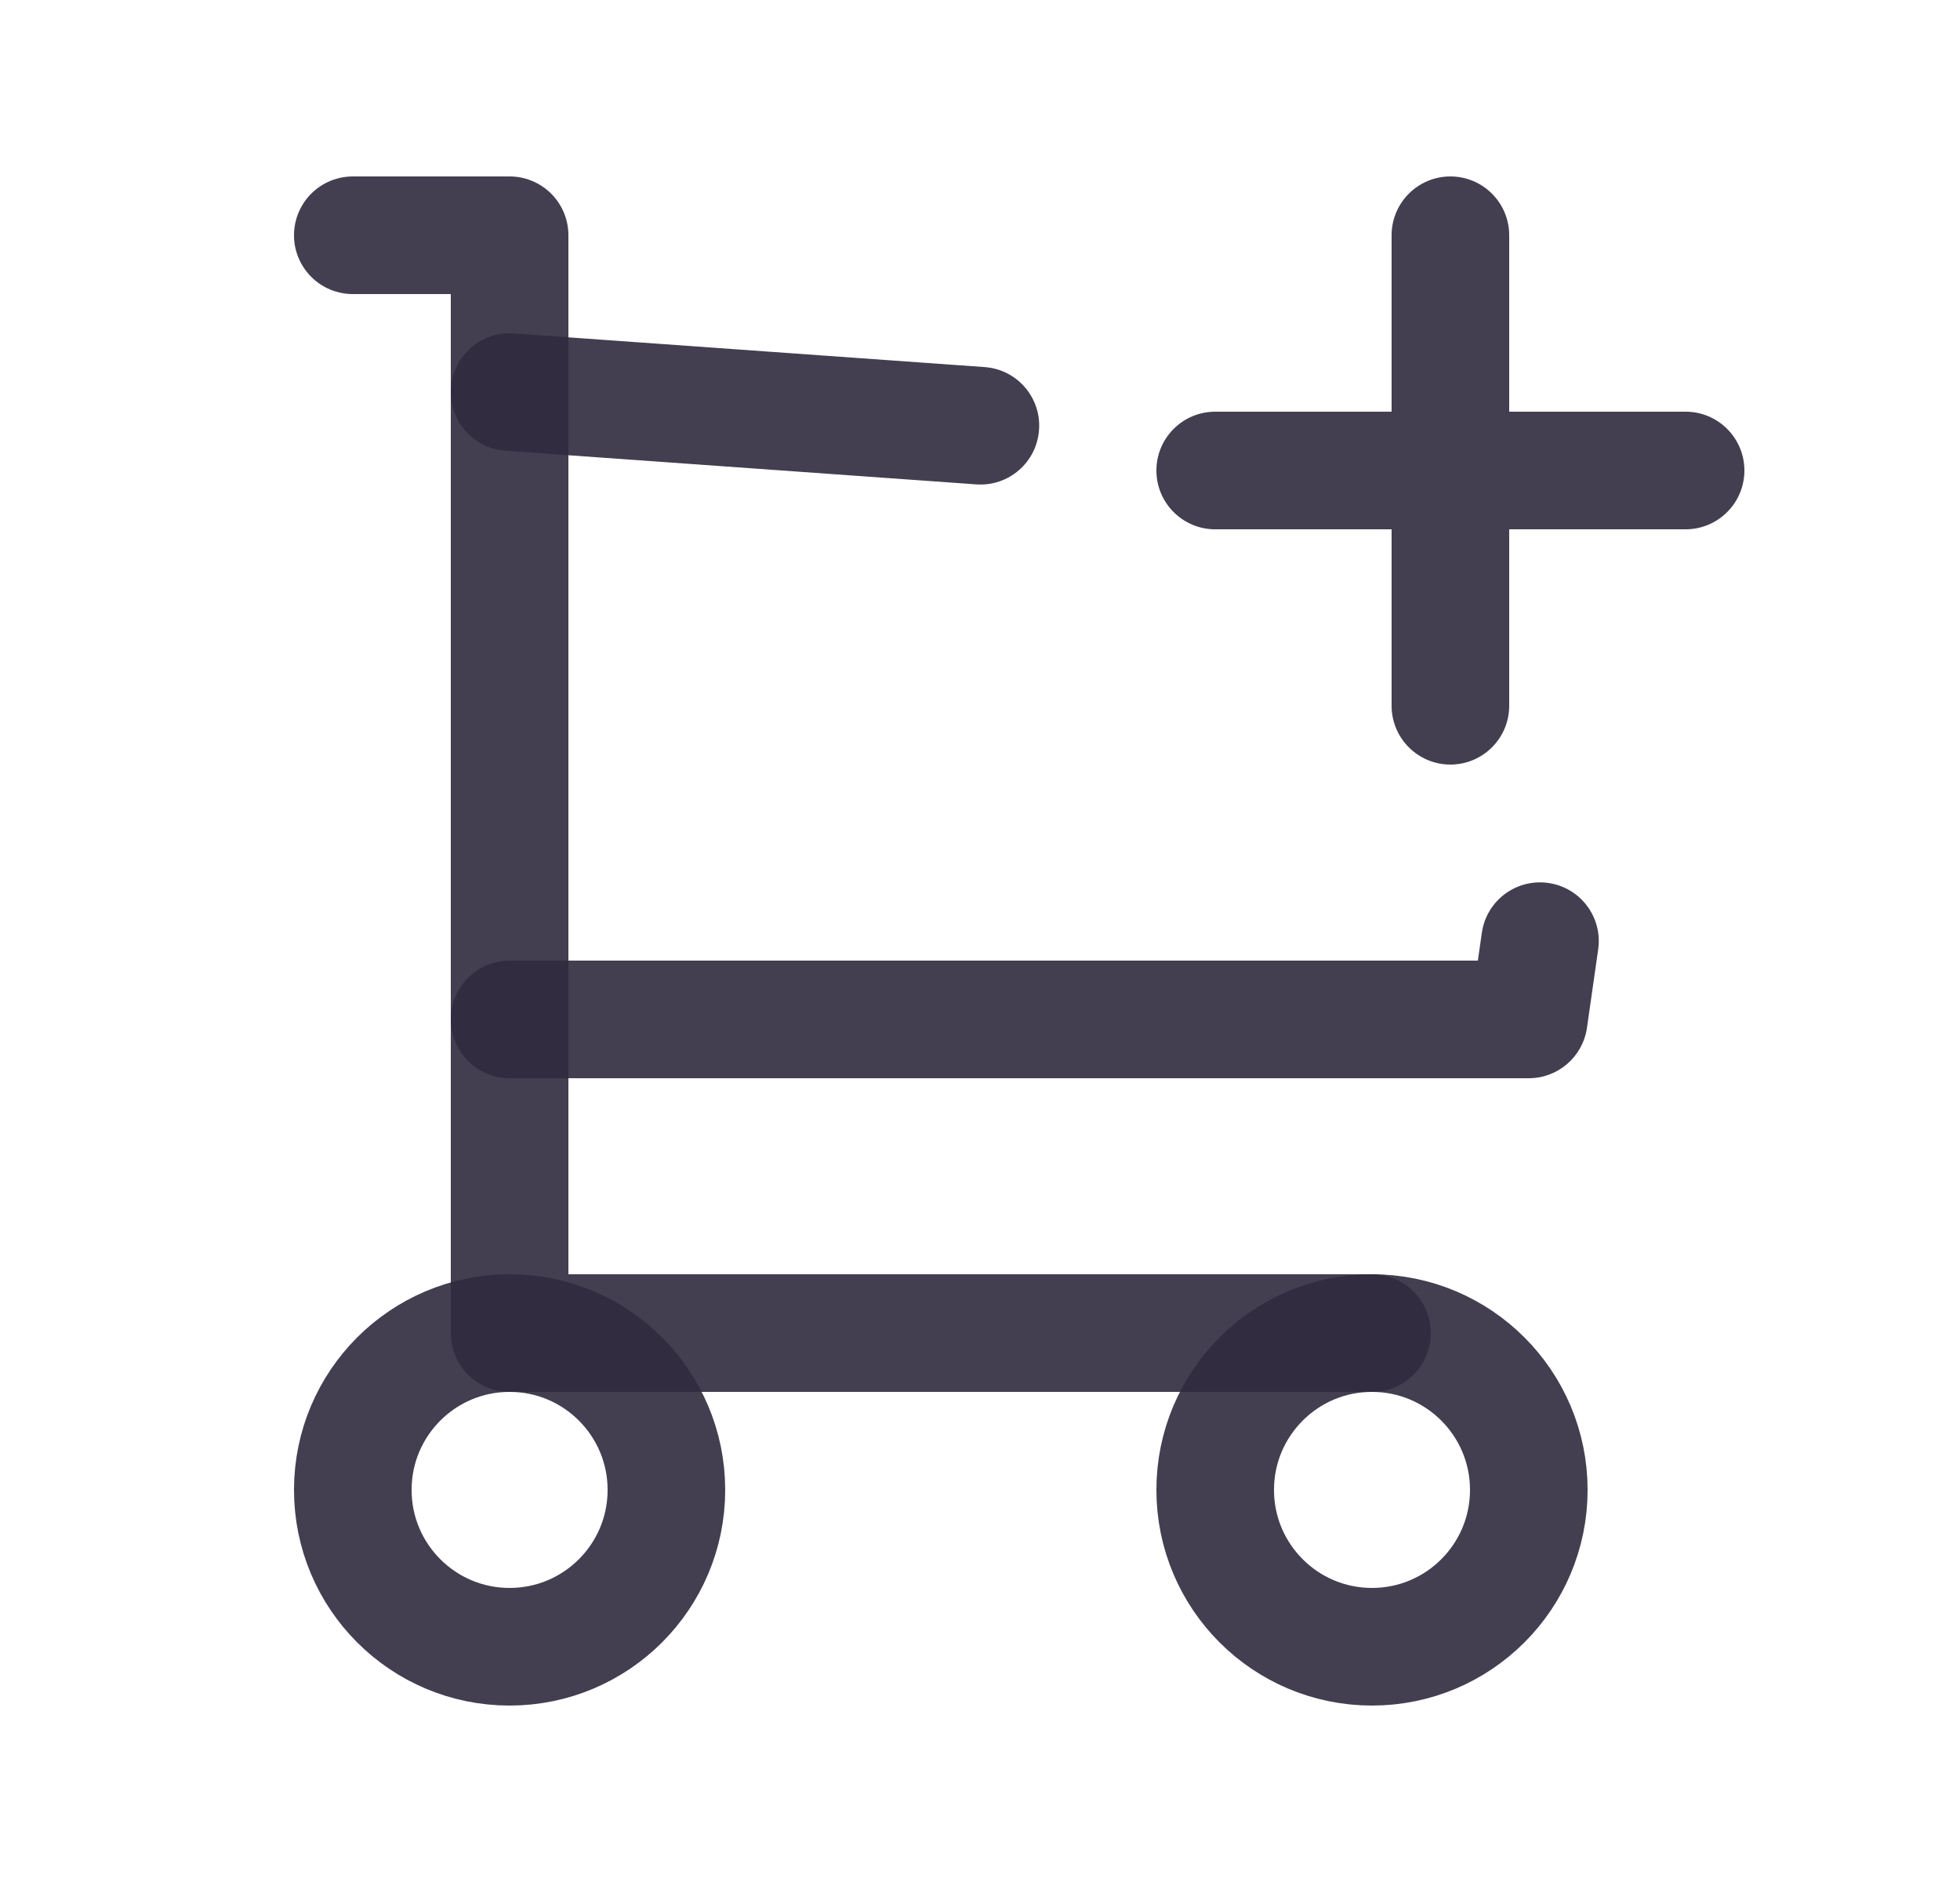 <svg width="25" height="24" viewBox="0 0 25 24" fill="none" xmlns="http://www.w3.org/2000/svg">
<circle cx="6.5" cy="19" r="2" stroke="#2F2B3D" stroke-opacity="0.9" stroke-width="1.5" stroke-linecap="round" stroke-linejoin="round"/>
<circle cx="17.5" cy="19" r="2" stroke="#2F2B3D" stroke-opacity="0.9" stroke-width="1.5" stroke-linecap="round" stroke-linejoin="round"/>
<path d="M17.5 17H6.5V3H4.5" stroke="#2F2B3D" stroke-opacity="0.9" stroke-width="1.5" stroke-linecap="round" stroke-linejoin="round"/>
<path d="M6.553 4.252C6.14 4.222 5.781 4.533 5.752 4.947C5.722 5.36 6.033 5.719 6.447 5.748L6.553 4.252ZM12.452 6.177C12.865 6.207 13.224 5.896 13.253 5.482C13.283 5.069 12.972 4.71 12.558 4.681L12.452 6.177ZM20.385 12.108C20.444 11.698 20.159 11.318 19.749 11.26C19.339 11.201 18.959 11.486 18.901 11.896L20.385 12.108ZM19.5 13V13.75C19.873 13.75 20.189 13.476 20.242 13.106L19.5 13ZM6.5 12.25C6.086 12.25 5.75 12.586 5.75 13C5.75 13.414 6.086 13.75 6.5 13.75V12.25ZM6.447 5.748L12.452 6.177L12.558 4.681L6.553 4.252L6.447 5.748ZM18.901 11.896L18.758 12.894L20.242 13.106L20.385 12.108L18.901 11.896ZM19.5 12.25H6.5V13.75H19.5V12.25Z" fill="#2F2B3D" fill-opacity="0.9"/>
<path d="M15.5 5.25C15.086 5.25 14.75 5.586 14.75 6C14.75 6.414 15.086 6.75 15.5 6.75V5.25ZM21.5 6.75C21.914 6.75 22.25 6.414 22.25 6C22.25 5.586 21.914 5.25 21.5 5.25V6.75ZM19.25 3C19.25 2.586 18.914 2.25 18.5 2.25C18.086 2.25 17.75 2.586 17.75 3H19.25ZM17.75 9C17.75 9.414 18.086 9.75 18.5 9.75C18.914 9.75 19.25 9.414 19.25 9H17.75ZM15.5 6.75H21.5V5.25H15.5V6.75ZM17.75 3V9H19.25V3H17.75Z" fill="#2F2B3D" fill-opacity="0.9"/>
</svg>
